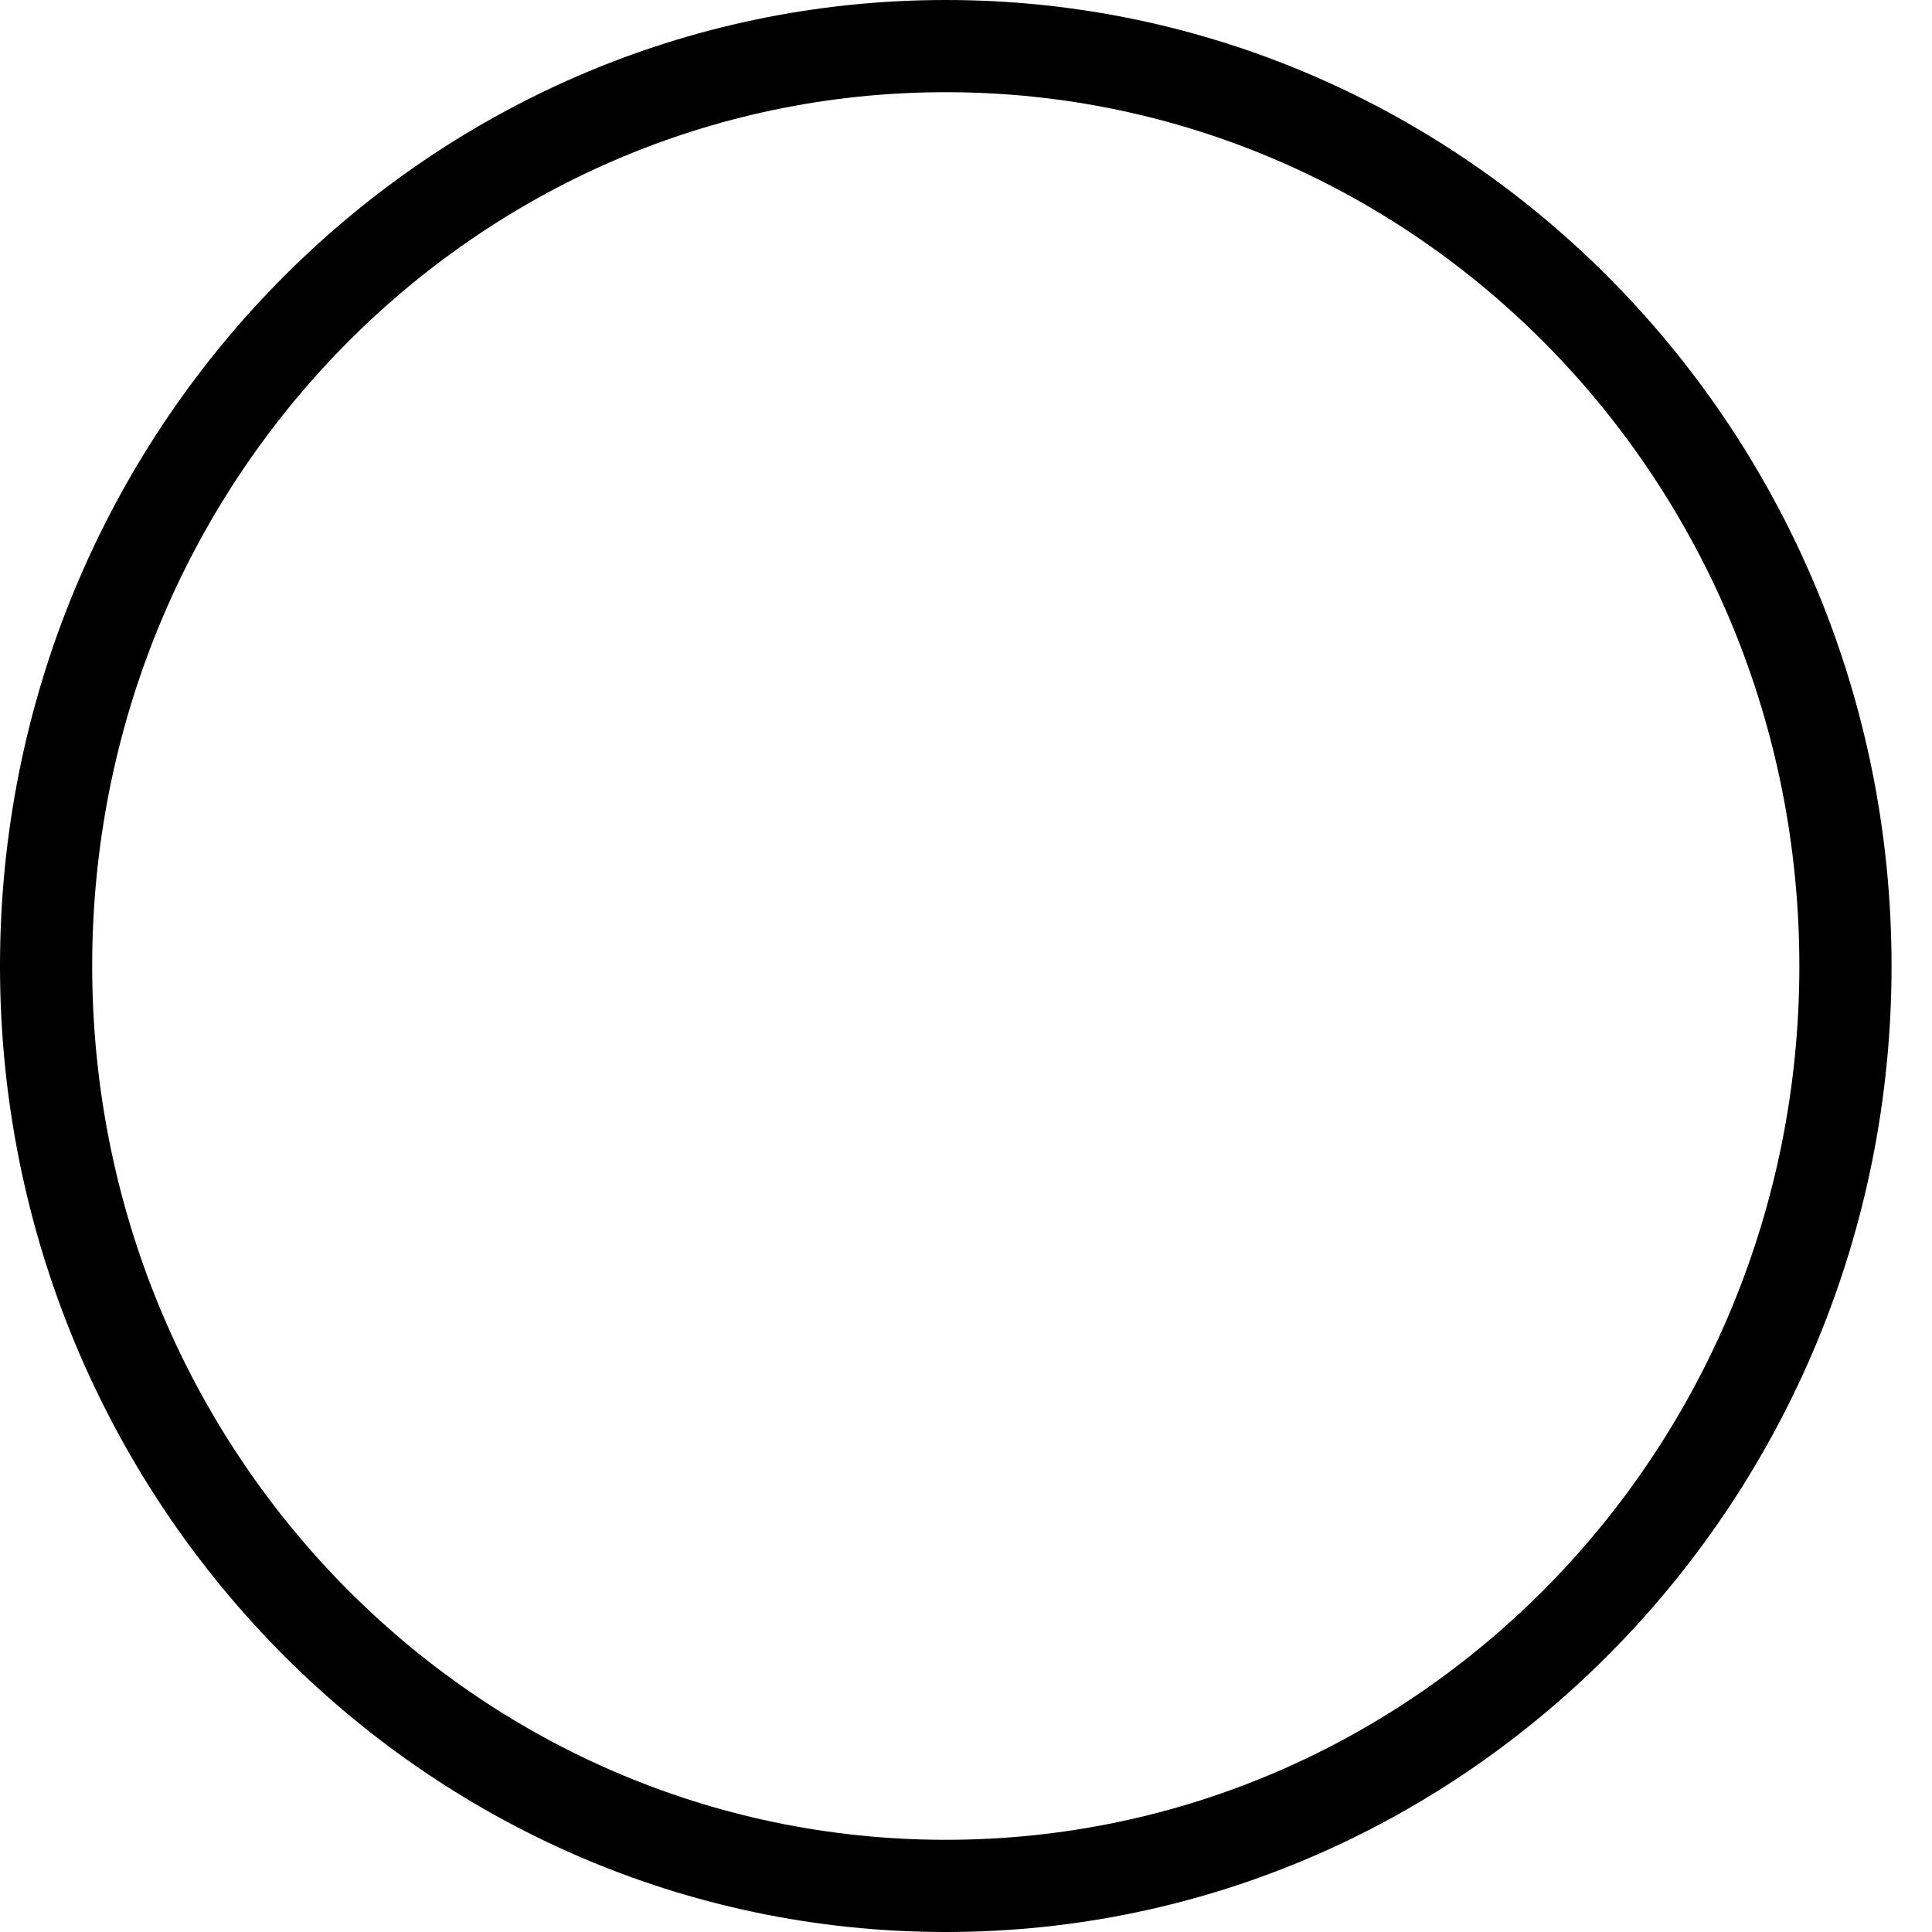 <svg width="32" height="32" viewBox="0 0 32 32" xmlns="http://www.w3.org/2000/svg"><g class="nc-icon-wrapper" fill="#000000"><path d="M15.665 0C7.013 0 0 7.182 0 16s7.013 16 15.665 16S31.33 24.818 31.33 16 24.317 0 15.665 0zm0 1.527c7.808 0 14.138 6.462 14.138 14.473 0 8.011-6.33 14.473-14.138 14.473S1.527 24.01 1.527 16c0-8.011 6.33-14.473 14.138-14.473z"></path></g></svg>